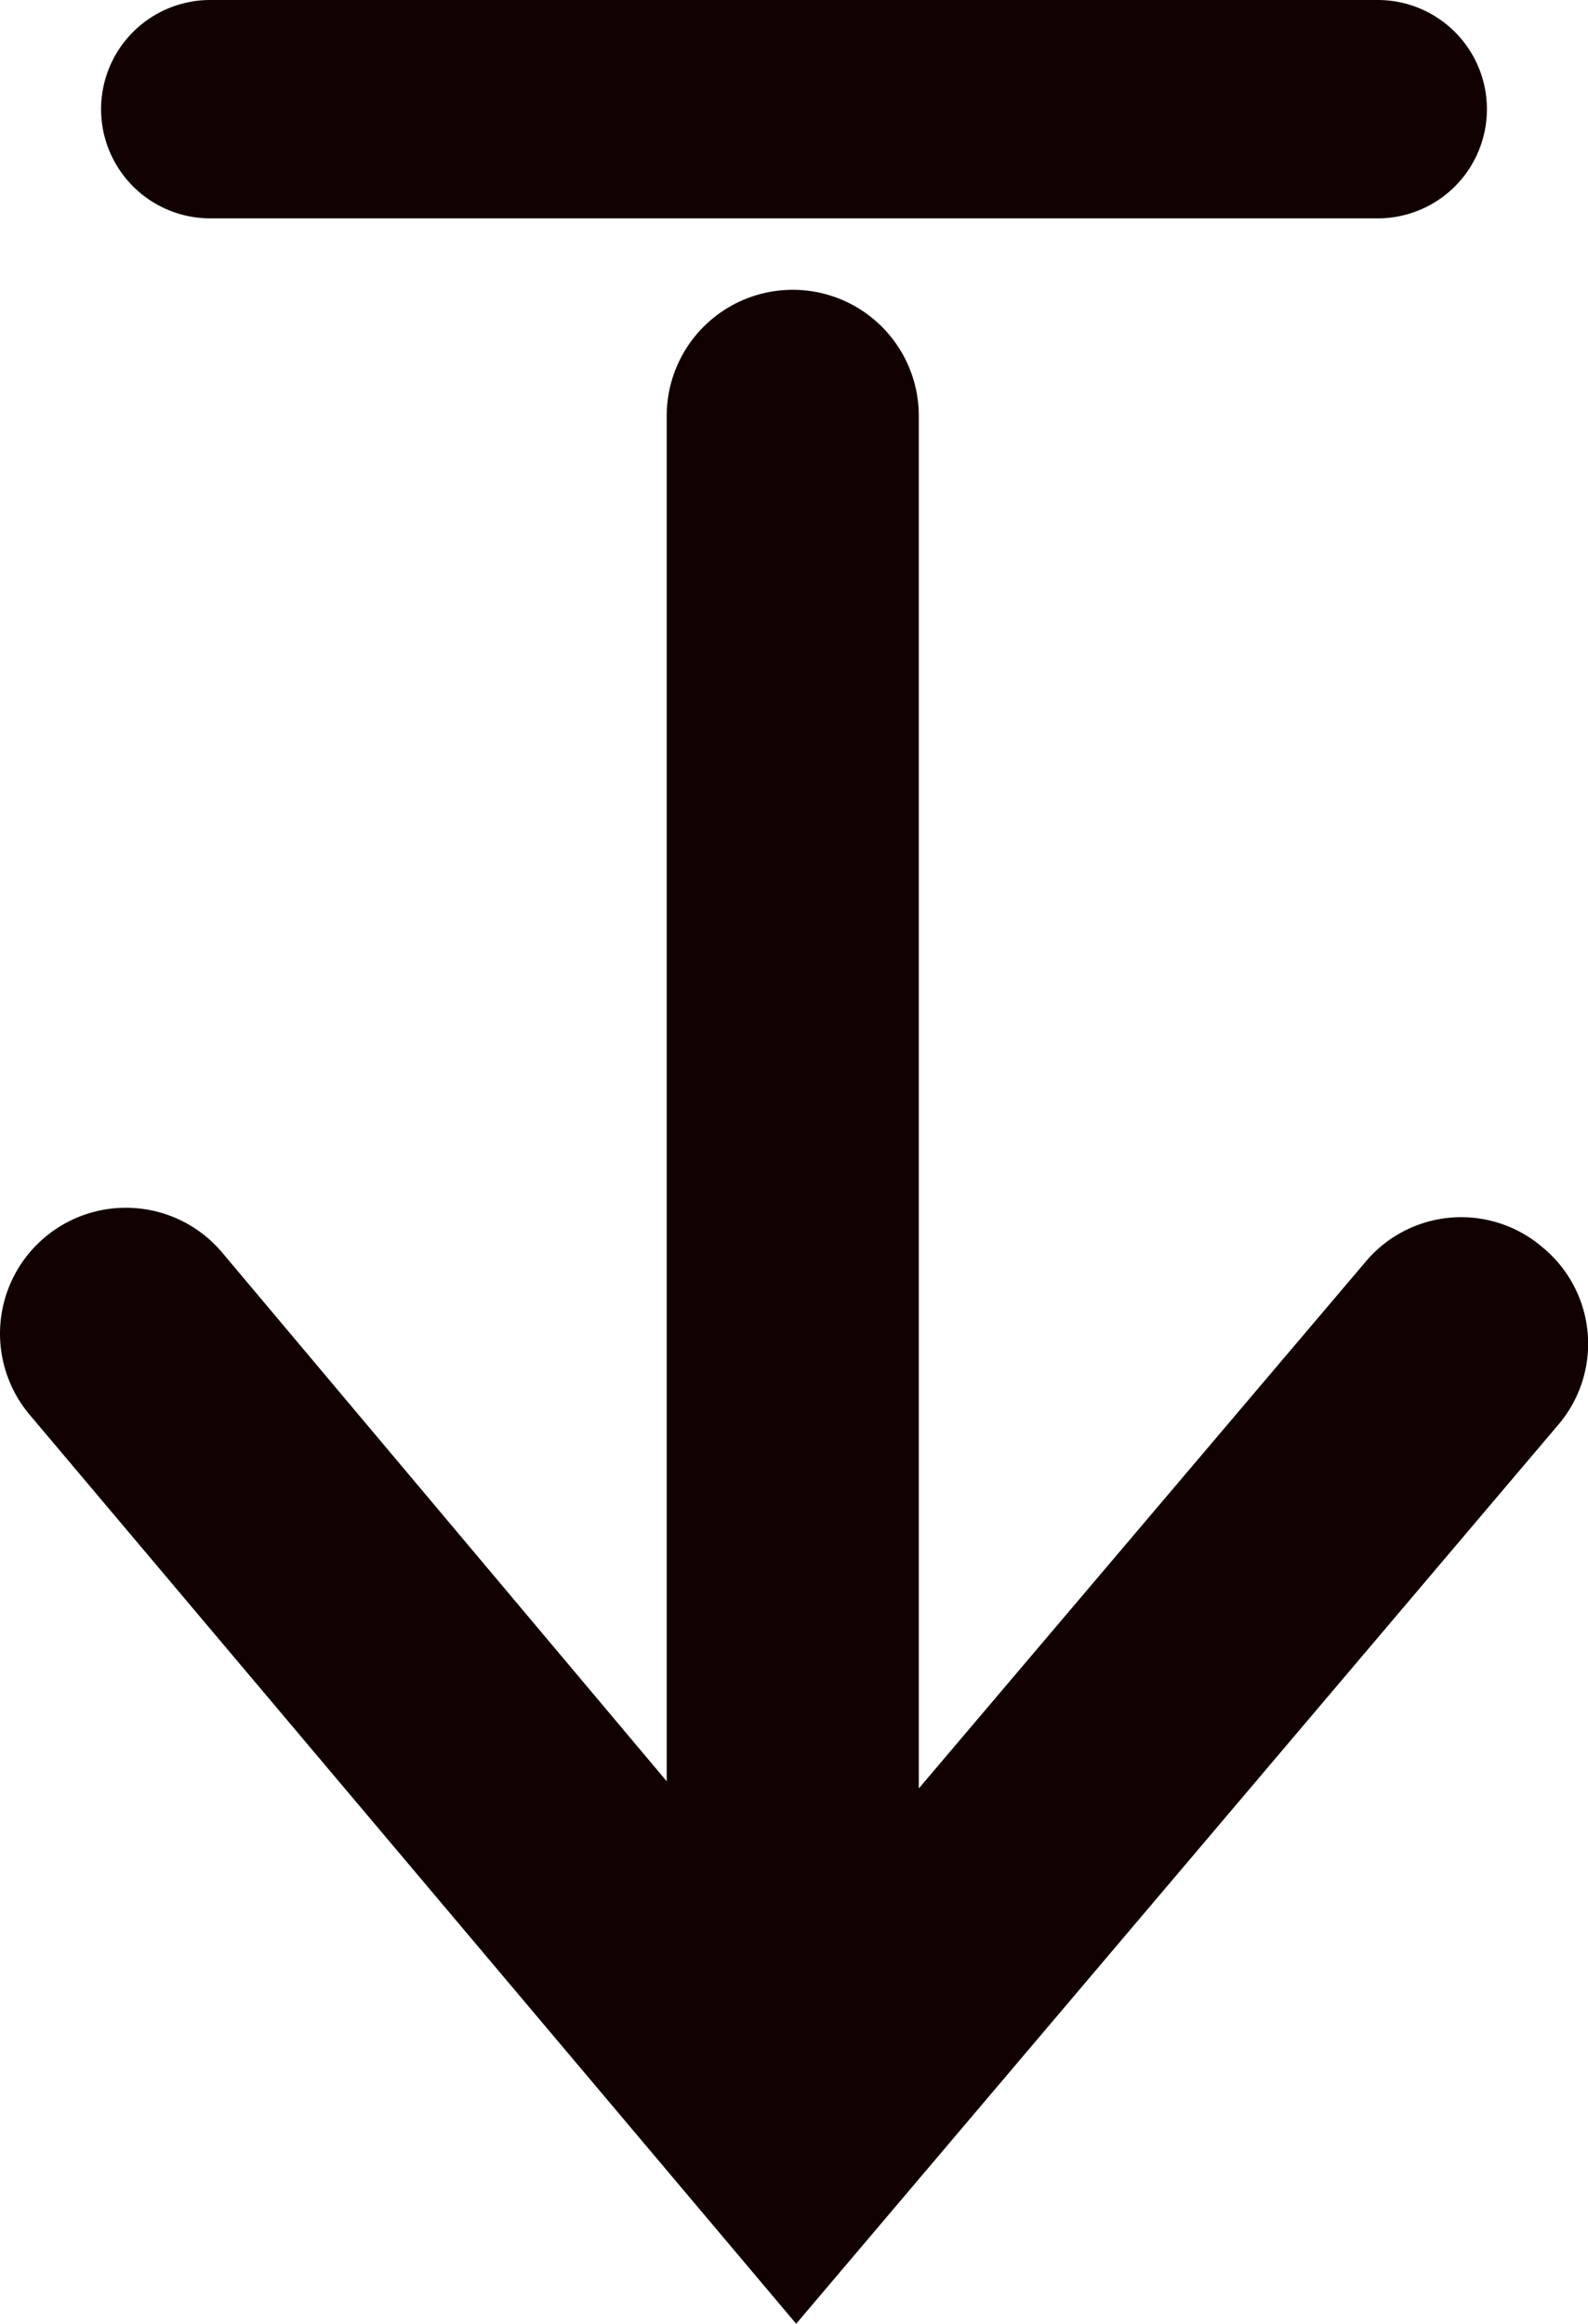 <svg id="Capa_2" data-name="Capa 2" xmlns="http://www.w3.org/2000/svg" viewBox="0 0 50.9 74.49"><defs><style>.cls-1{fill:#110101;}</style></defs><title>download-icon</title><path class="cls-1" d="M64,43.76a4,4,0,0,0-5.69.47L44,61.1v-44a4,4,0,0,0-8.08,0V60.87L21.67,43.92a4,4,0,0,0-6.17,5.2L40.07,78.26,64.49,49.45A4,4,0,0,0,64,43.76Z" transform="translate(-14.55 -3.77)"/><path class="cls-1" d="M58.71,10.77H21.29a3.5,3.5,0,0,1,0-7H58.71a3.5,3.5,0,1,1,0,7Z" transform="translate(-14.55 -3.77)"/></svg>
